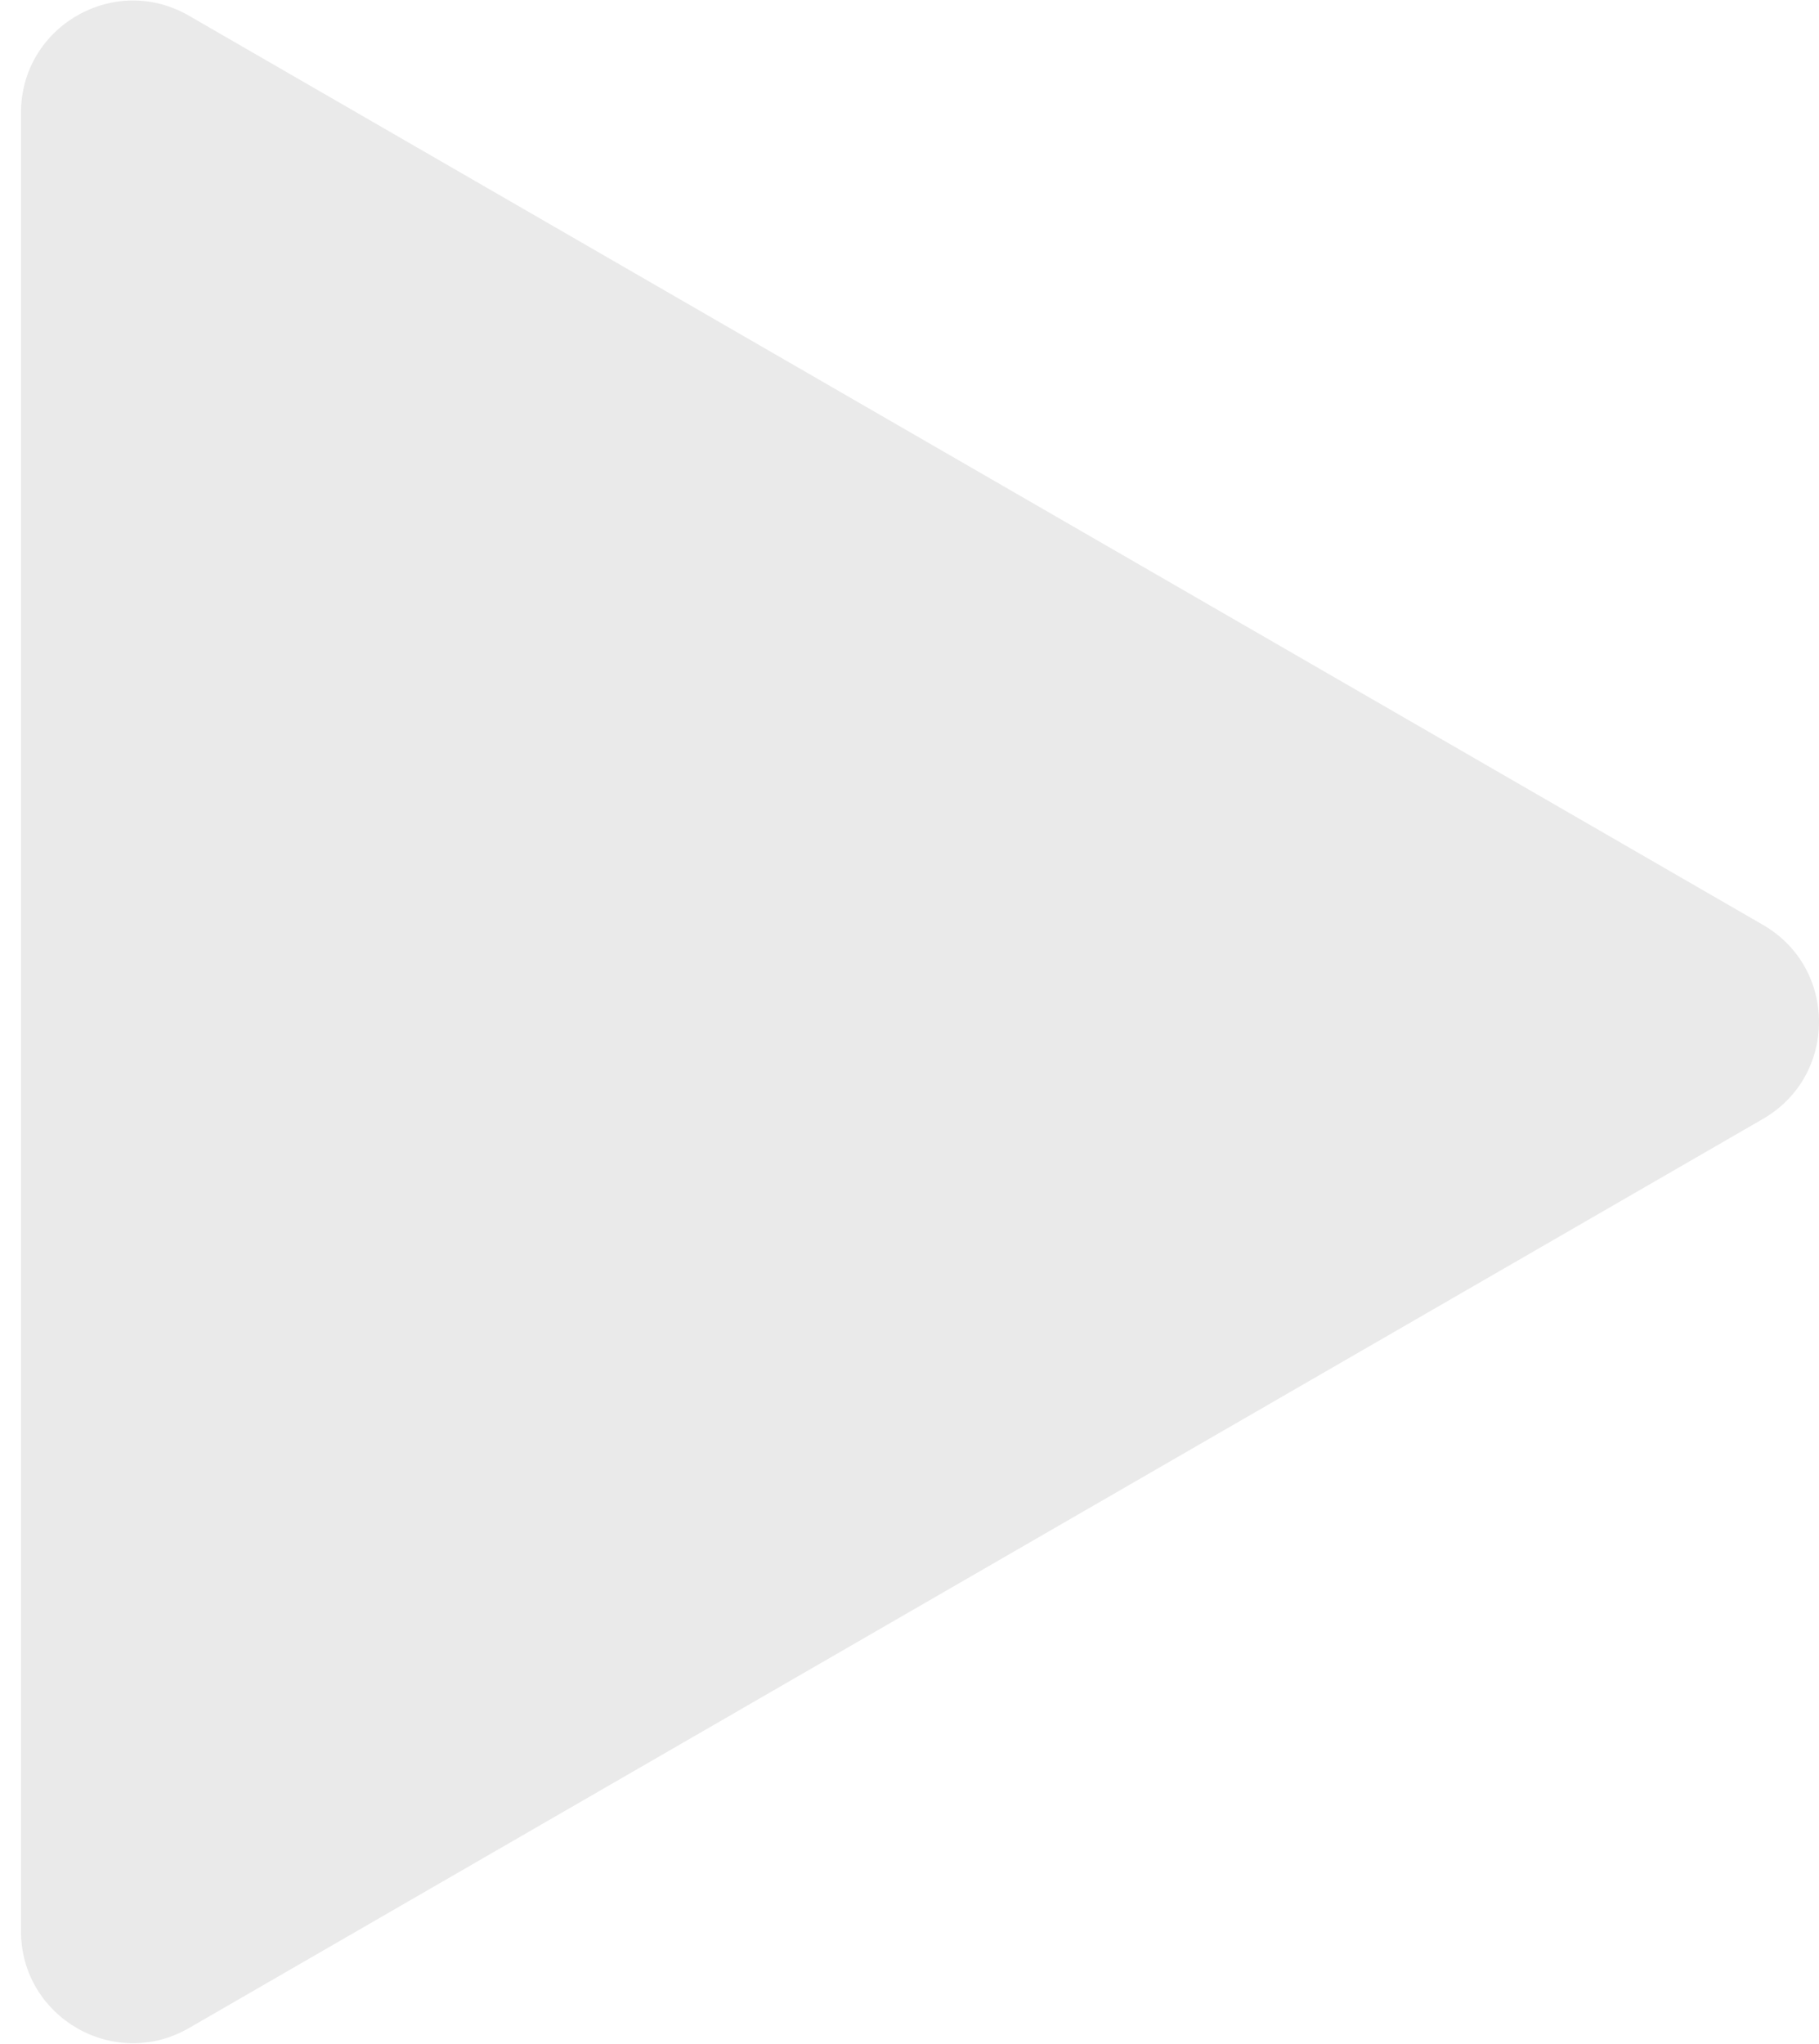 <svg width="65" height="73" viewBox="0 0 65 73" fill="none" xmlns="http://www.w3.org/2000/svg">
<path d="M63 33.036C65.667 34.575 65.667 38.424 63 39.964L6.75 72.44C4.083 73.98 0.75 72.055 0.75 68.976L0.75 4.024C0.75 0.945 4.083 -0.98 6.75 0.56L63 33.036Z" fill="#EAEAEA"/>
</svg>
